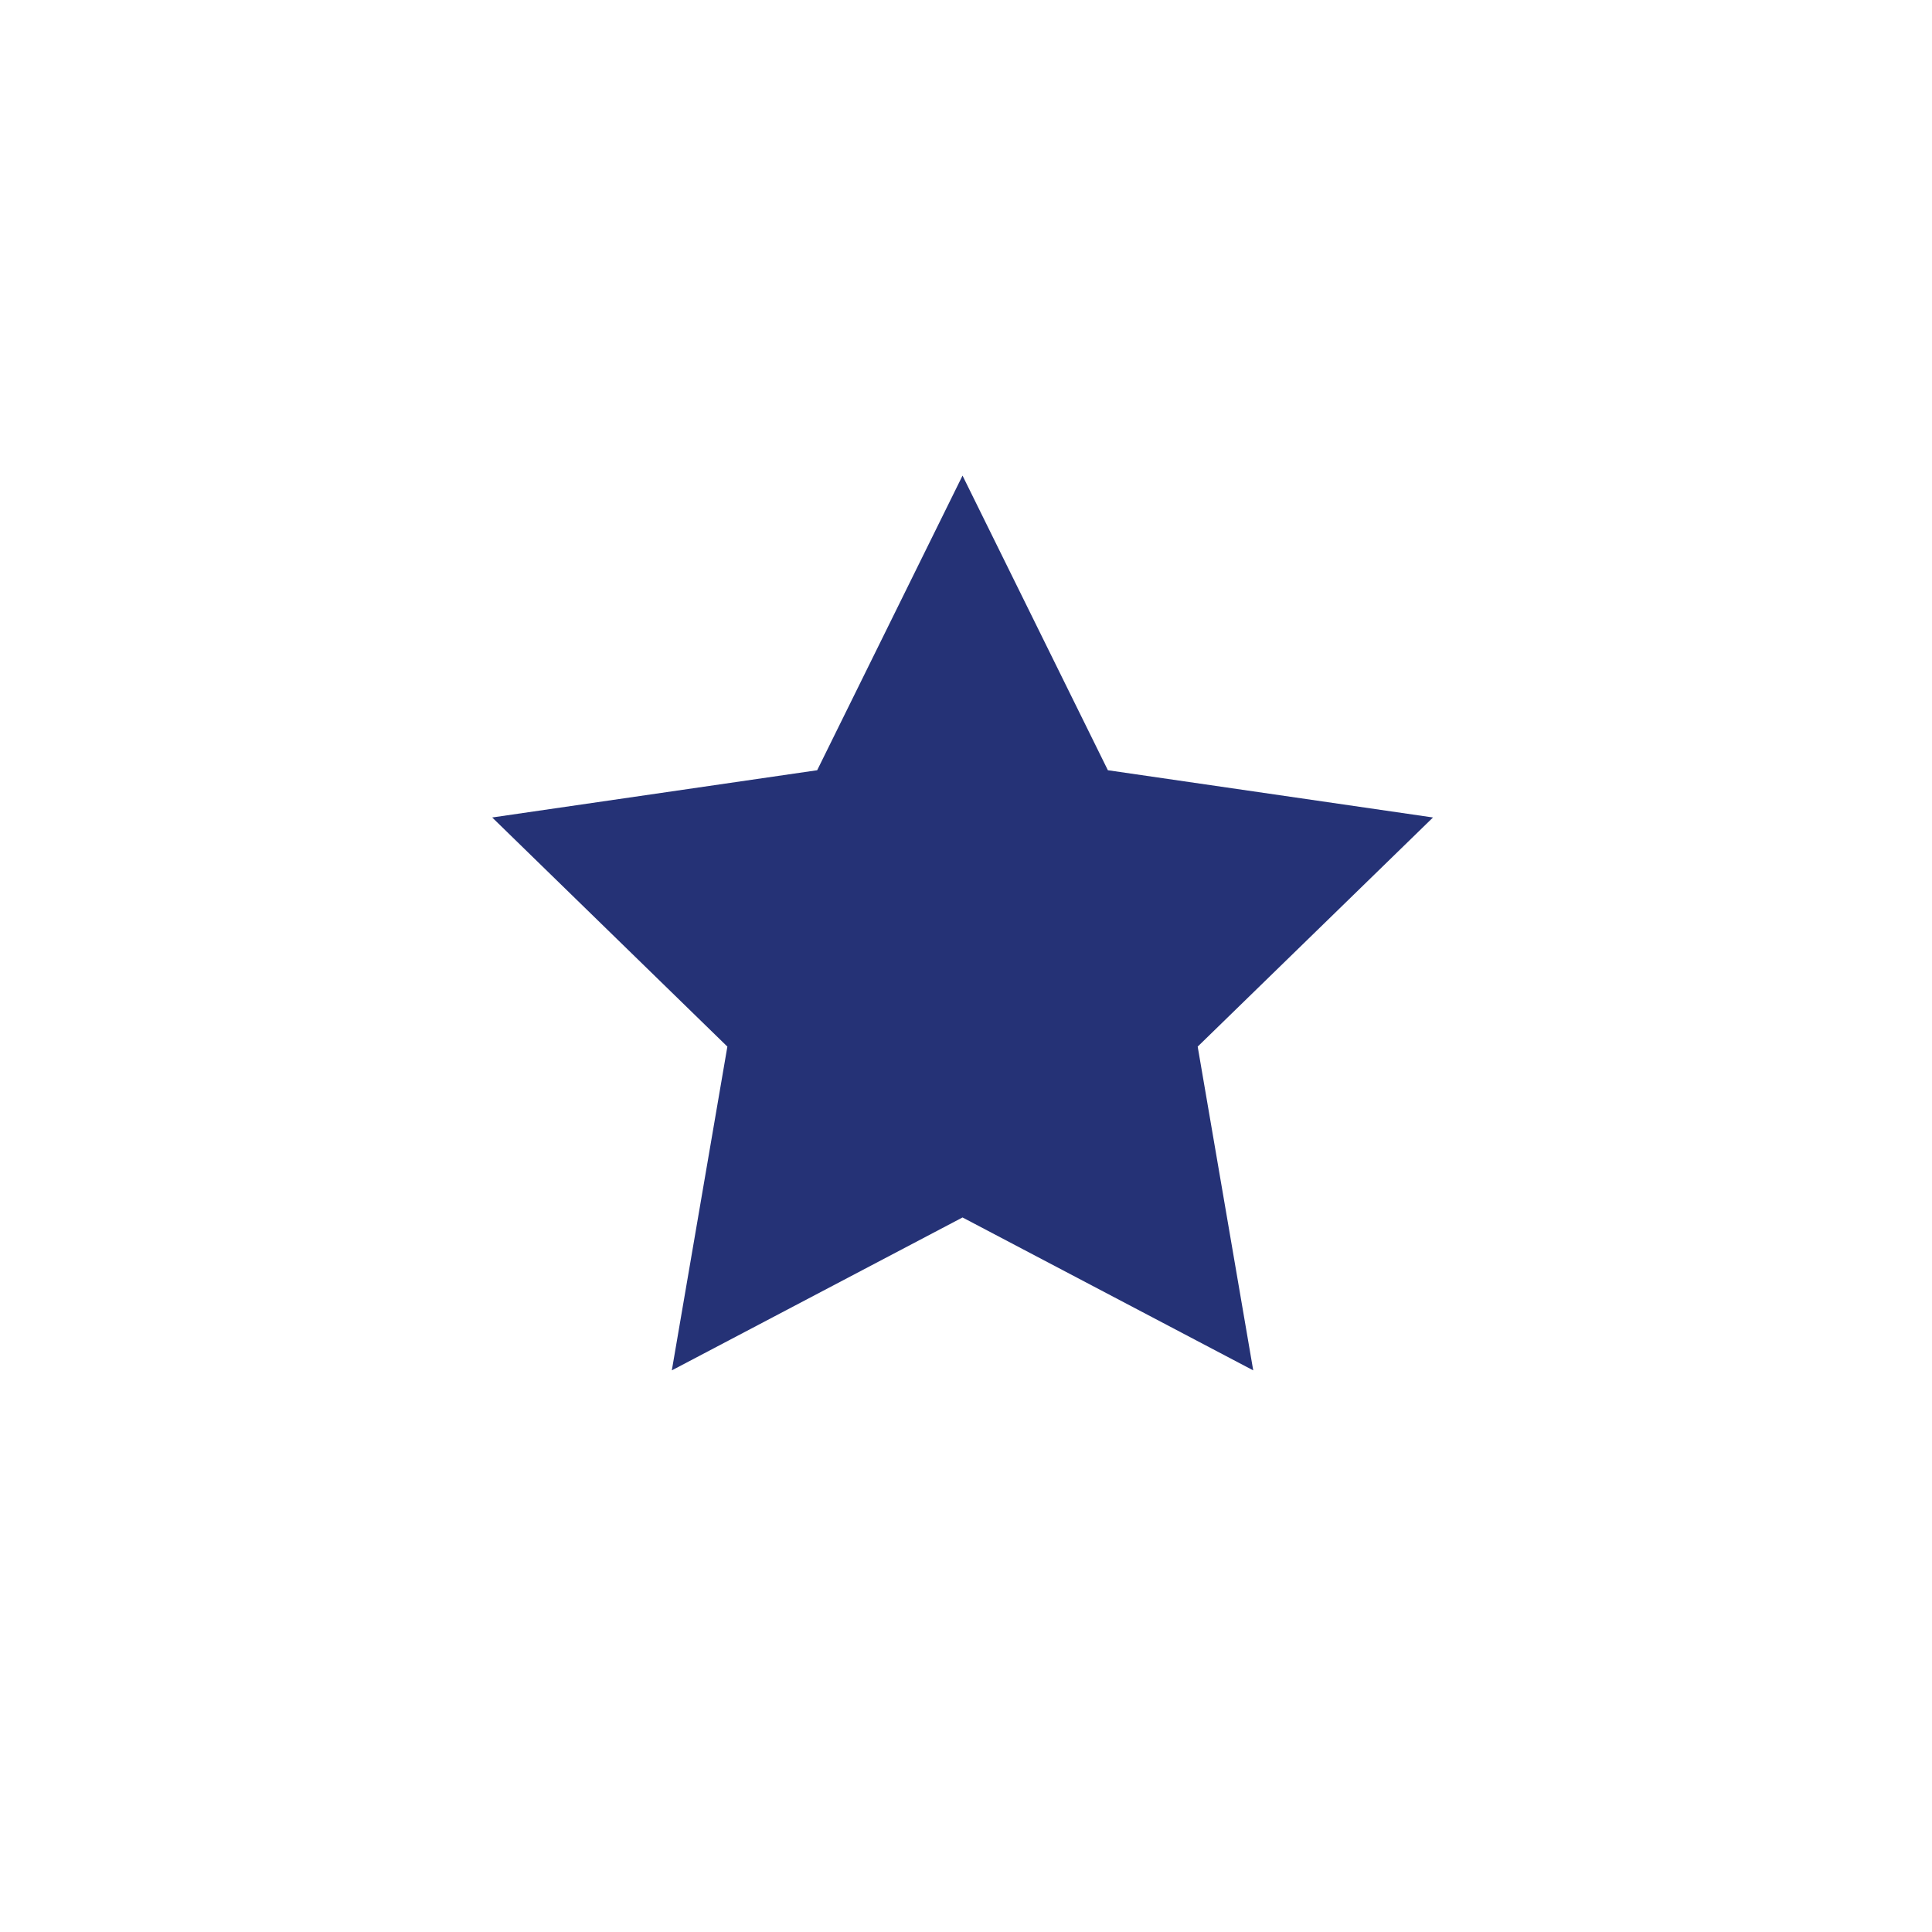 <svg xmlns="http://www.w3.org/2000/svg" viewBox="0 0 128 128"><defs><style>.cls-1{fill:#fff;opacity:0;}.cls-2{fill:#253276;}</style></defs><title>pentagramm</title><g id="pin_kreis" data-name="pin &amp; kreis"><circle class="cls-1" cx="64" cy="64" r="64"/></g><g id="icon"><polygon id="pentagramm" class="cls-2" points="63.77 31.51 73.4 51.03 94.94 54.16 79.35 69.34 83.03 90.79 63.77 80.66 44.51 90.79 48.19 69.34 32.61 54.16 54.14 51.03 63.77 31.51"/></g></svg>